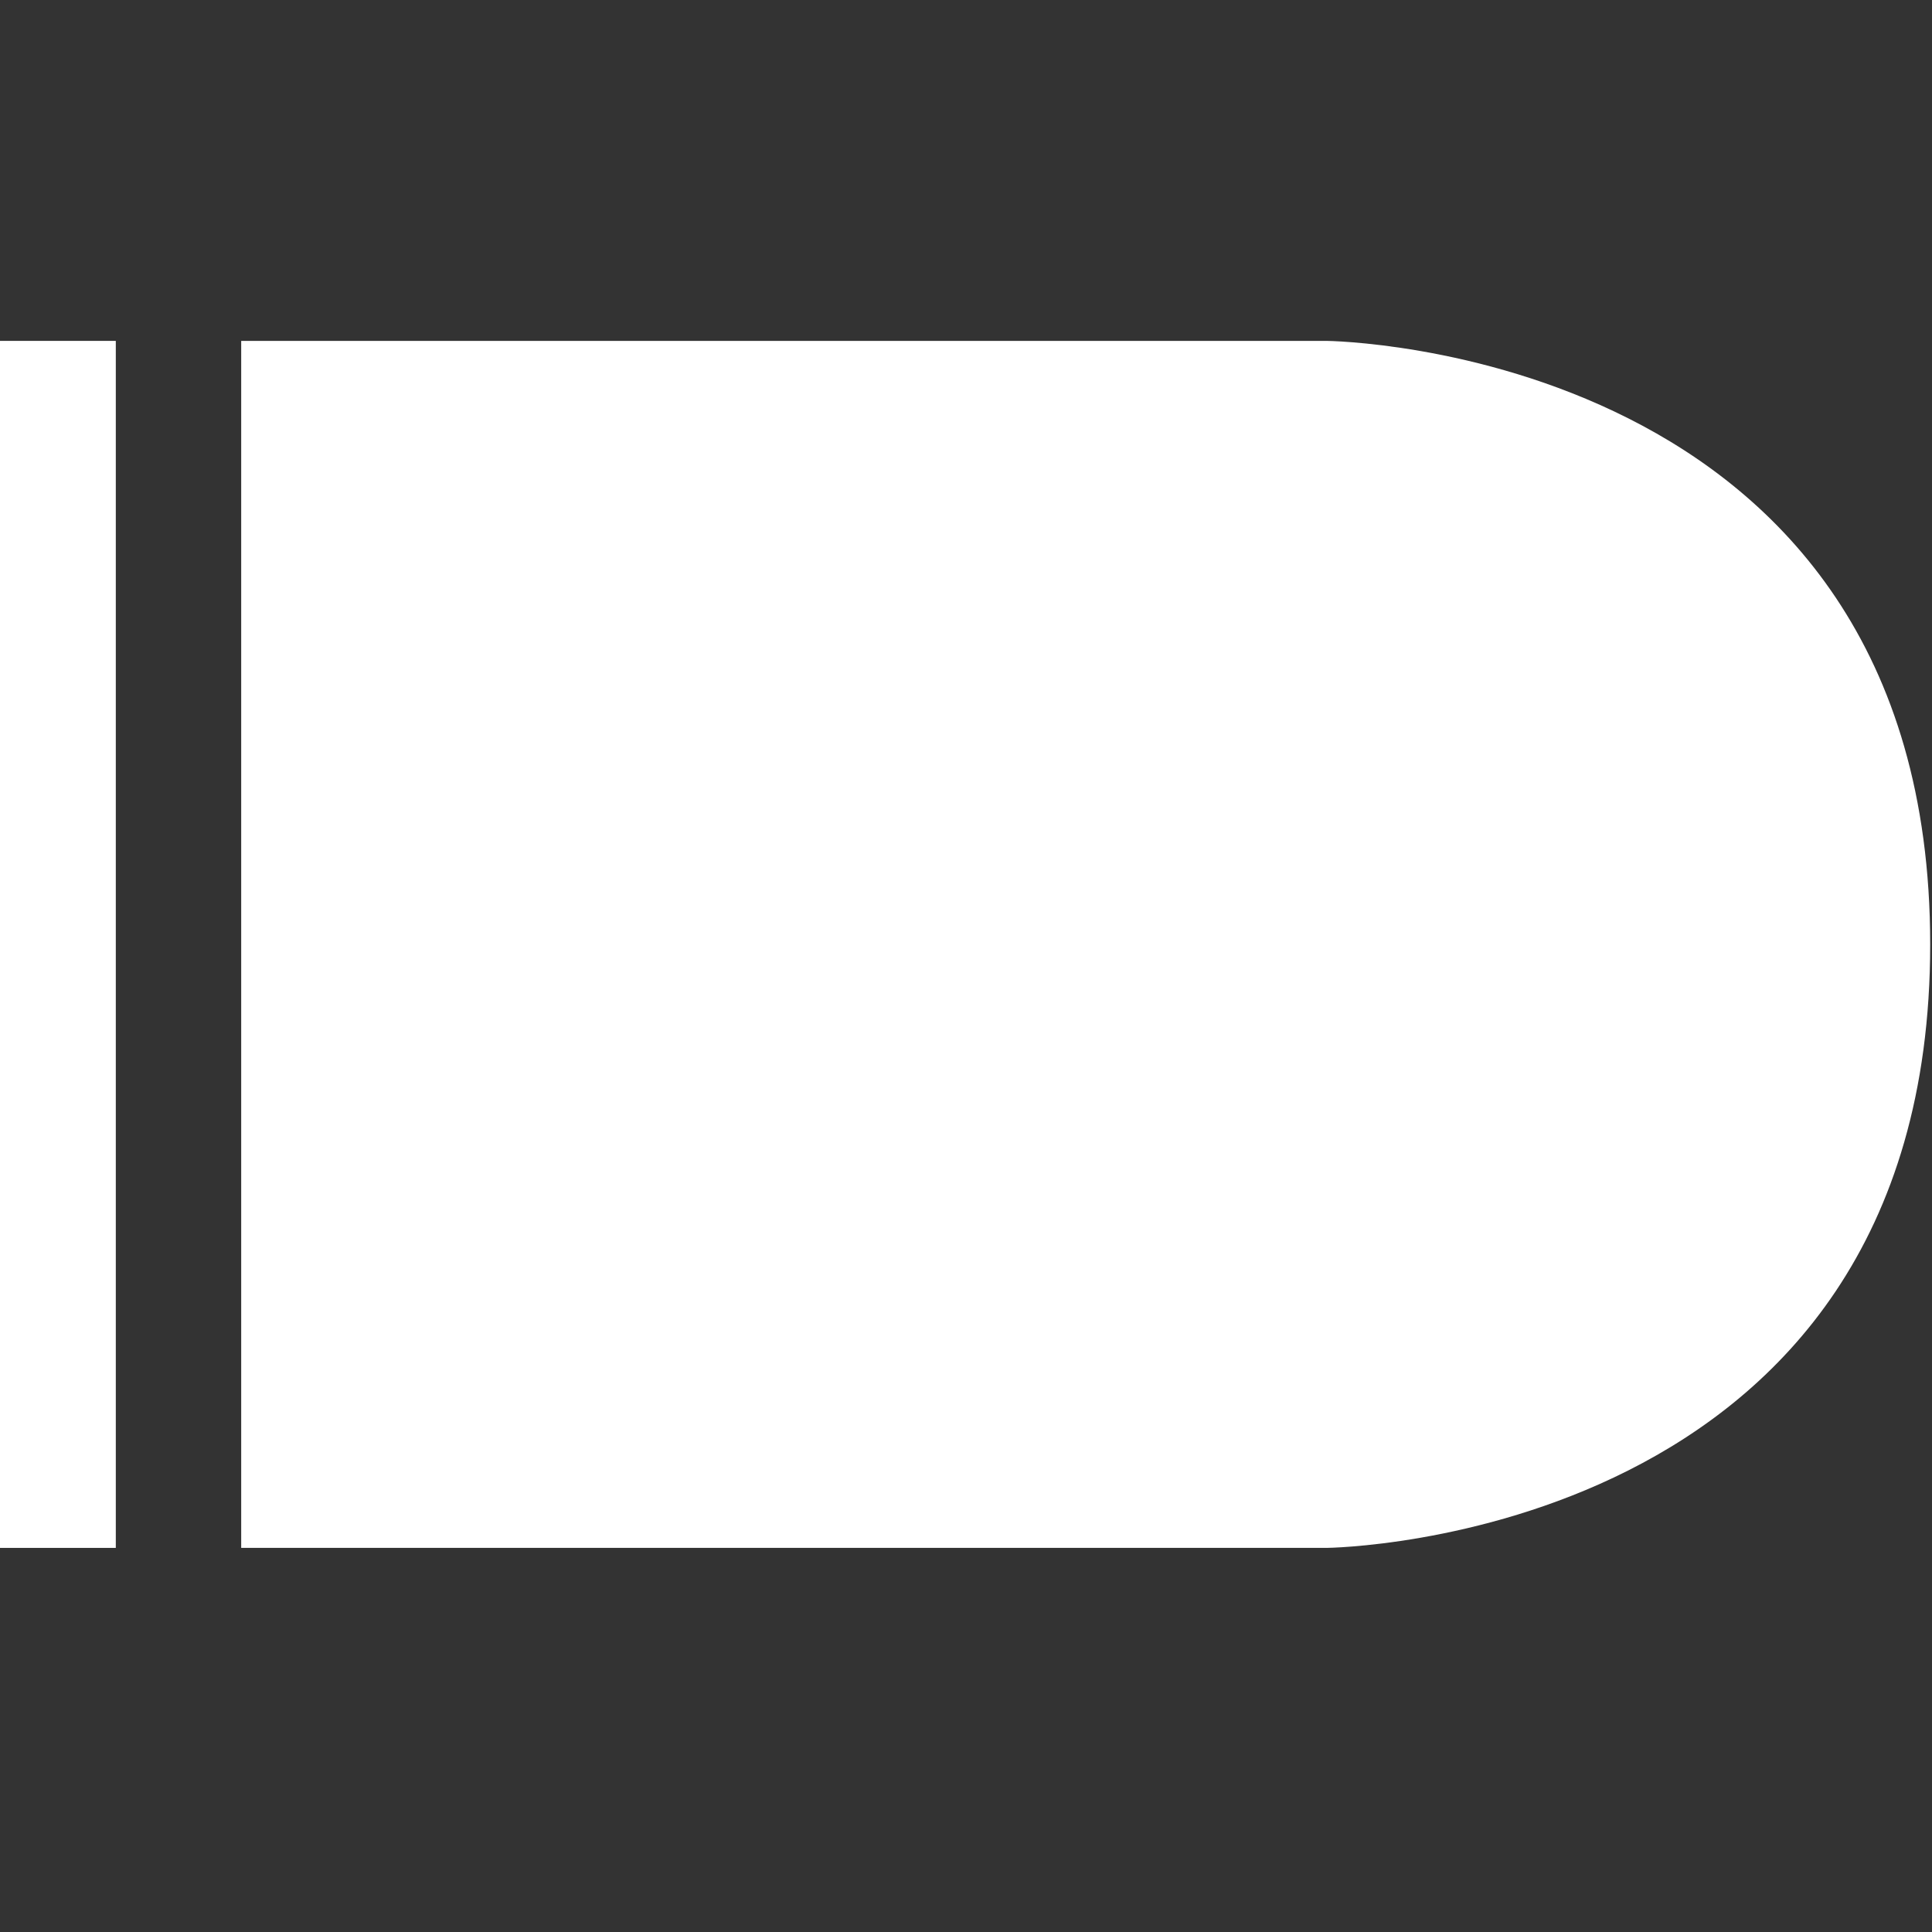 <?xml version="1.0" encoding="UTF-8" standalone="no"?>
<!-- Created with Inkscape (http://www.inkscape.org/) -->

<svg
   xmlns:dc="http://purl.org/dc/elements/1.1/"
   xmlns:cc="http://creativecommons.org/ns#"
   xmlns:rdf="http://www.w3.org/1999/02/22-rdf-syntax-ns#"
   xmlns:svg="http://www.w3.org/2000/svg"
   xmlns="http://www.w3.org/2000/svg"
   xmlns:sodipodi="http://sodipodi.sourceforge.net/DTD/sodipodi-0.dtd"
   xmlns:inkscape="http://www.inkscape.org/namespaces/inkscape"
   width="32"
   height="32"
   id="svg3082"
   version="1.1"
   inkscape:version="0.48.4 r9939"
   sodipodi:docname="New document 2">
  <rect width="100%" height="100%" fill="#333333" stroke="none"/>
  <defs
     id="defs3084" />
  <sodipodi:namedview
     id="base"
     pagecolor="#ffffff"
     bordercolor="#666666"
     borderopacity="1.0"
     inkscape:pageopacity="0.0"
     inkscape:pageshadow="2"
     inkscape:zoom="28.40625"
     inkscape:cx="15.964796"
     inkscape:cy="16"
     inkscape:document-units="px"
     inkscape:current-layer="layer1"
     showgrid="false"
     inkscape:window-width="1855"
     inkscape:window-height="1056"
     inkscape:window-x="65"
     inkscape:window-y="24"
     inkscape:window-maximized="1" />
  <g
     inkscape:label="Layer 1"
     inkscape:groupmode="layer"
     id="layer1"
     transform="translate(0,-1020.362)">
    <g
       id="g3880"
       transform="matrix(1,0,0,1.003,-246.1,206.174)"
       style="fill:#ffffff;fill-opacity:1">
      <rect
         y="817.382"
         x="246.073"
         height="19.932"
         width="1.945"
         id="rect3858"
         style="fill:#ffffff;fill-opacity:1;fill-rule:nonzero;stroke:none" />
      <path
         sodipodi:nodetypes="cczccc"
         inkscape:connector-curvature="0"
         id="rect3862"
         d="m 250.095,817.382 17.975,0 c 0,0 10,0.089 10,9.966 0,9.877 -10,9.966 -10,9.966 l -17.975,0 z"
         style="fill:#ffffff;fill-opacity:1;fill-rule:nonzero;stroke:none" />
    </g>
  </g>
</svg>
